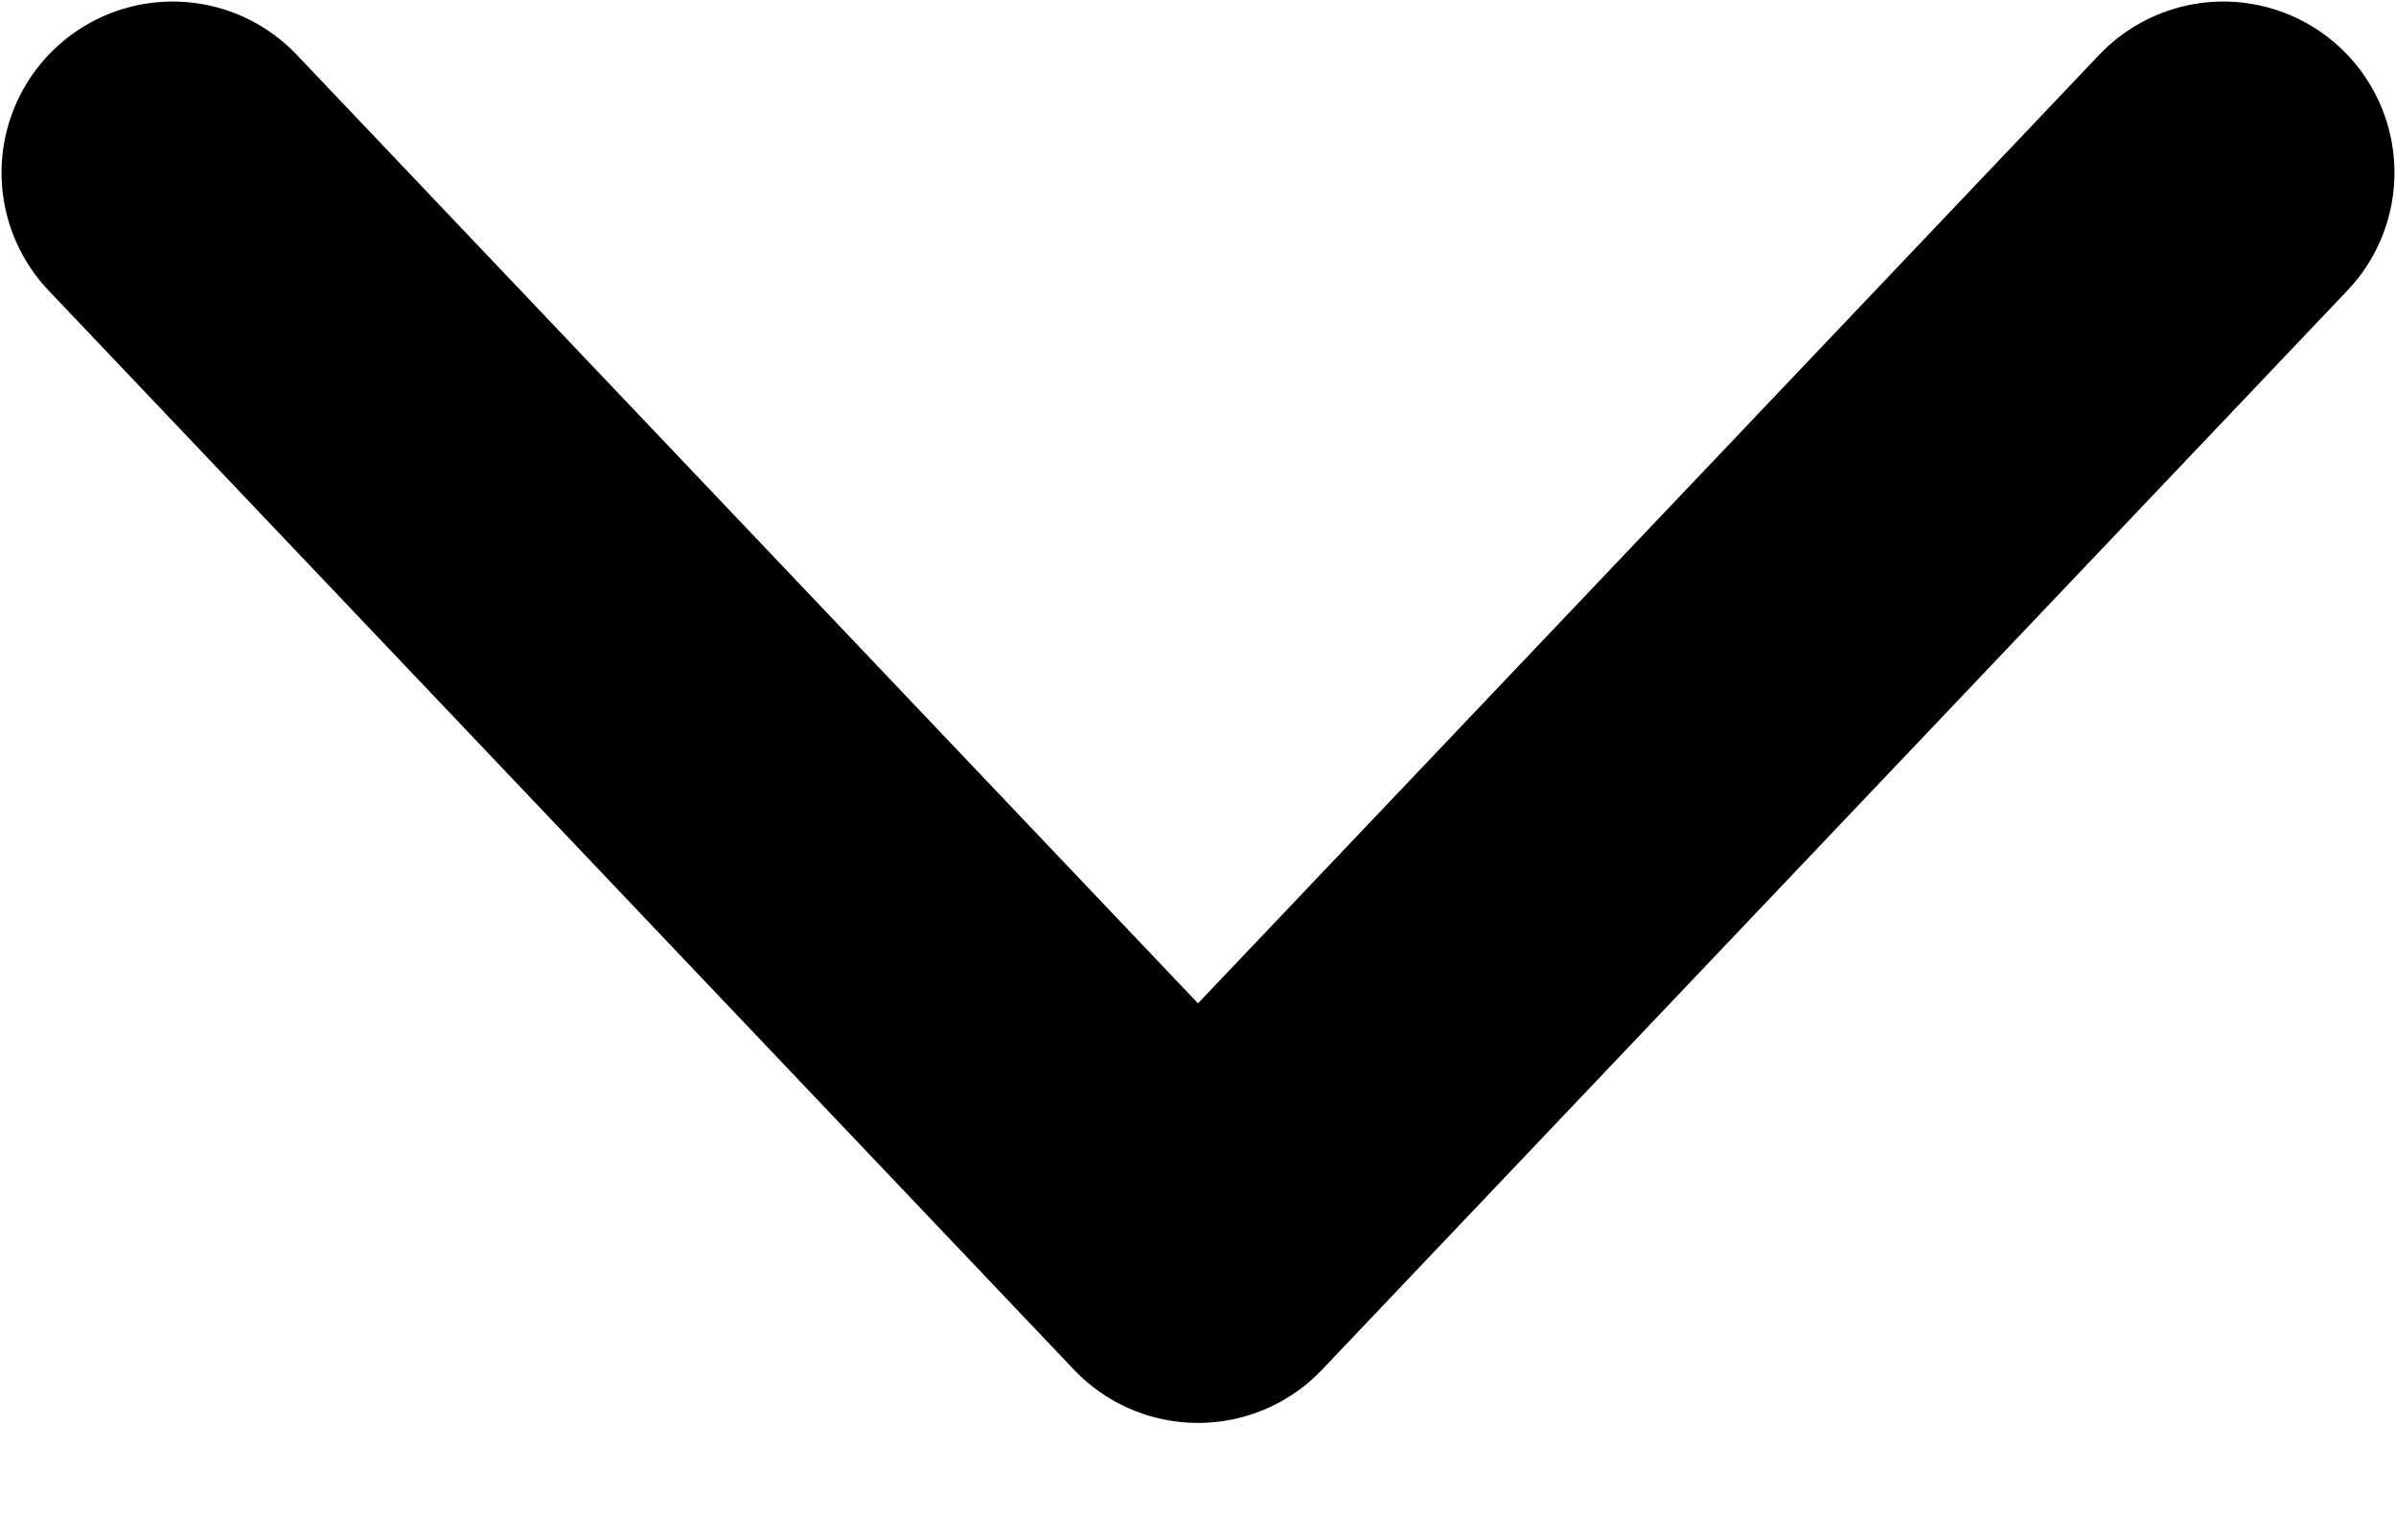 <svg width="14" height="9" viewBox="0 0 14 9" fill="none" xmlns="http://www.w3.org/2000/svg">
<g id="CaretDown">
<path id="Vector" d="M12.991 1.009L7 7.315L1.009 1.009" stroke="black" stroke-width="2" stroke-linecap="round" stroke-linejoin="round"/>
</g>
</svg>
